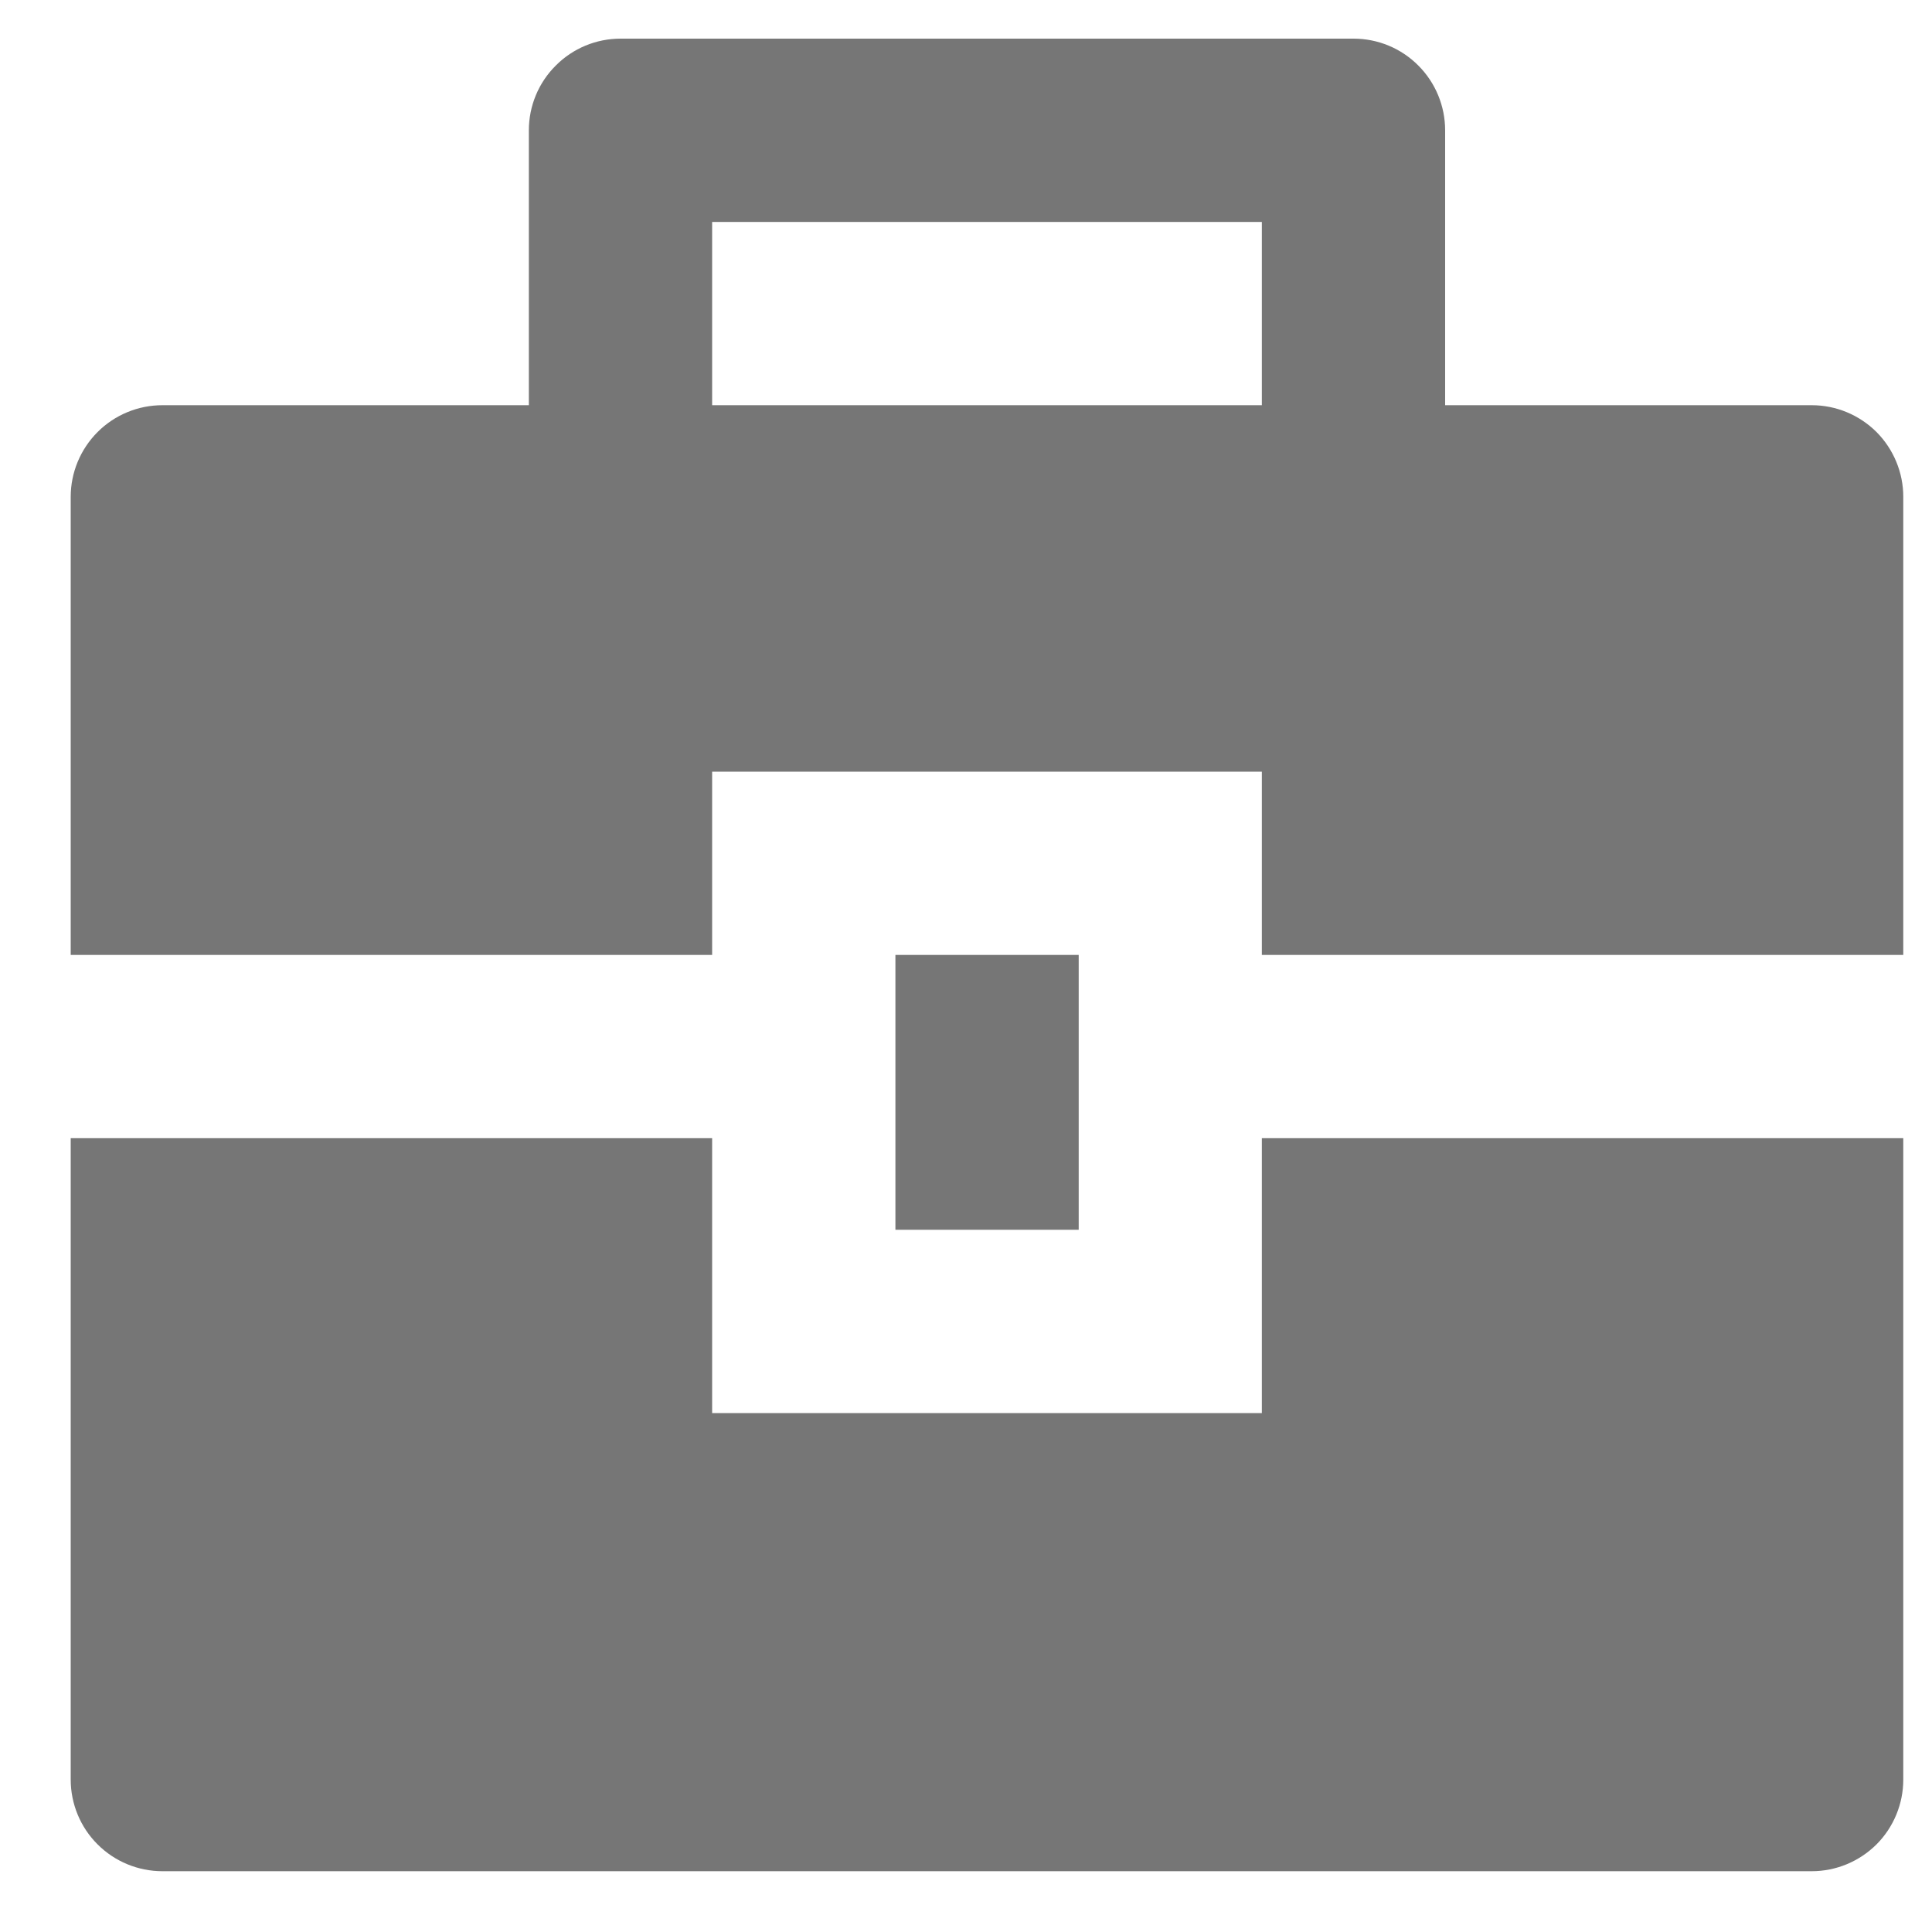 <svg width="15" height="15" viewBox="0 0 15 15" fill="none" xmlns="http://www.w3.org/2000/svg">
<path d="M5.529 8.837V10.971H9.797V8.837H14.777V13.817C14.777 14.005 14.702 14.187 14.569 14.32C14.435 14.453 14.255 14.528 14.066 14.528H1.261C1.072 14.528 0.891 14.453 0.758 14.32C0.624 14.187 0.549 14.005 0.549 13.817V8.837H5.529ZM6.952 7.414H8.375V9.548H6.952V7.414ZM4.106 3.146V1.012C4.106 0.823 4.181 0.642 4.315 0.509C4.448 0.375 4.629 0.3 4.818 0.3H10.509C10.698 0.3 10.879 0.375 11.012 0.509C11.145 0.642 11.22 0.823 11.22 1.012V3.146H14.066C14.255 3.146 14.435 3.221 14.569 3.354C14.702 3.488 14.777 3.669 14.777 3.857V7.414H9.797V5.991H5.529V7.414H0.549V3.857C0.549 3.669 0.624 3.488 0.758 3.354C0.891 3.221 1.072 3.146 1.261 3.146H4.106ZM5.529 1.723V3.146H9.797V1.723H5.529Z" fill="#767676"/>
</svg>
